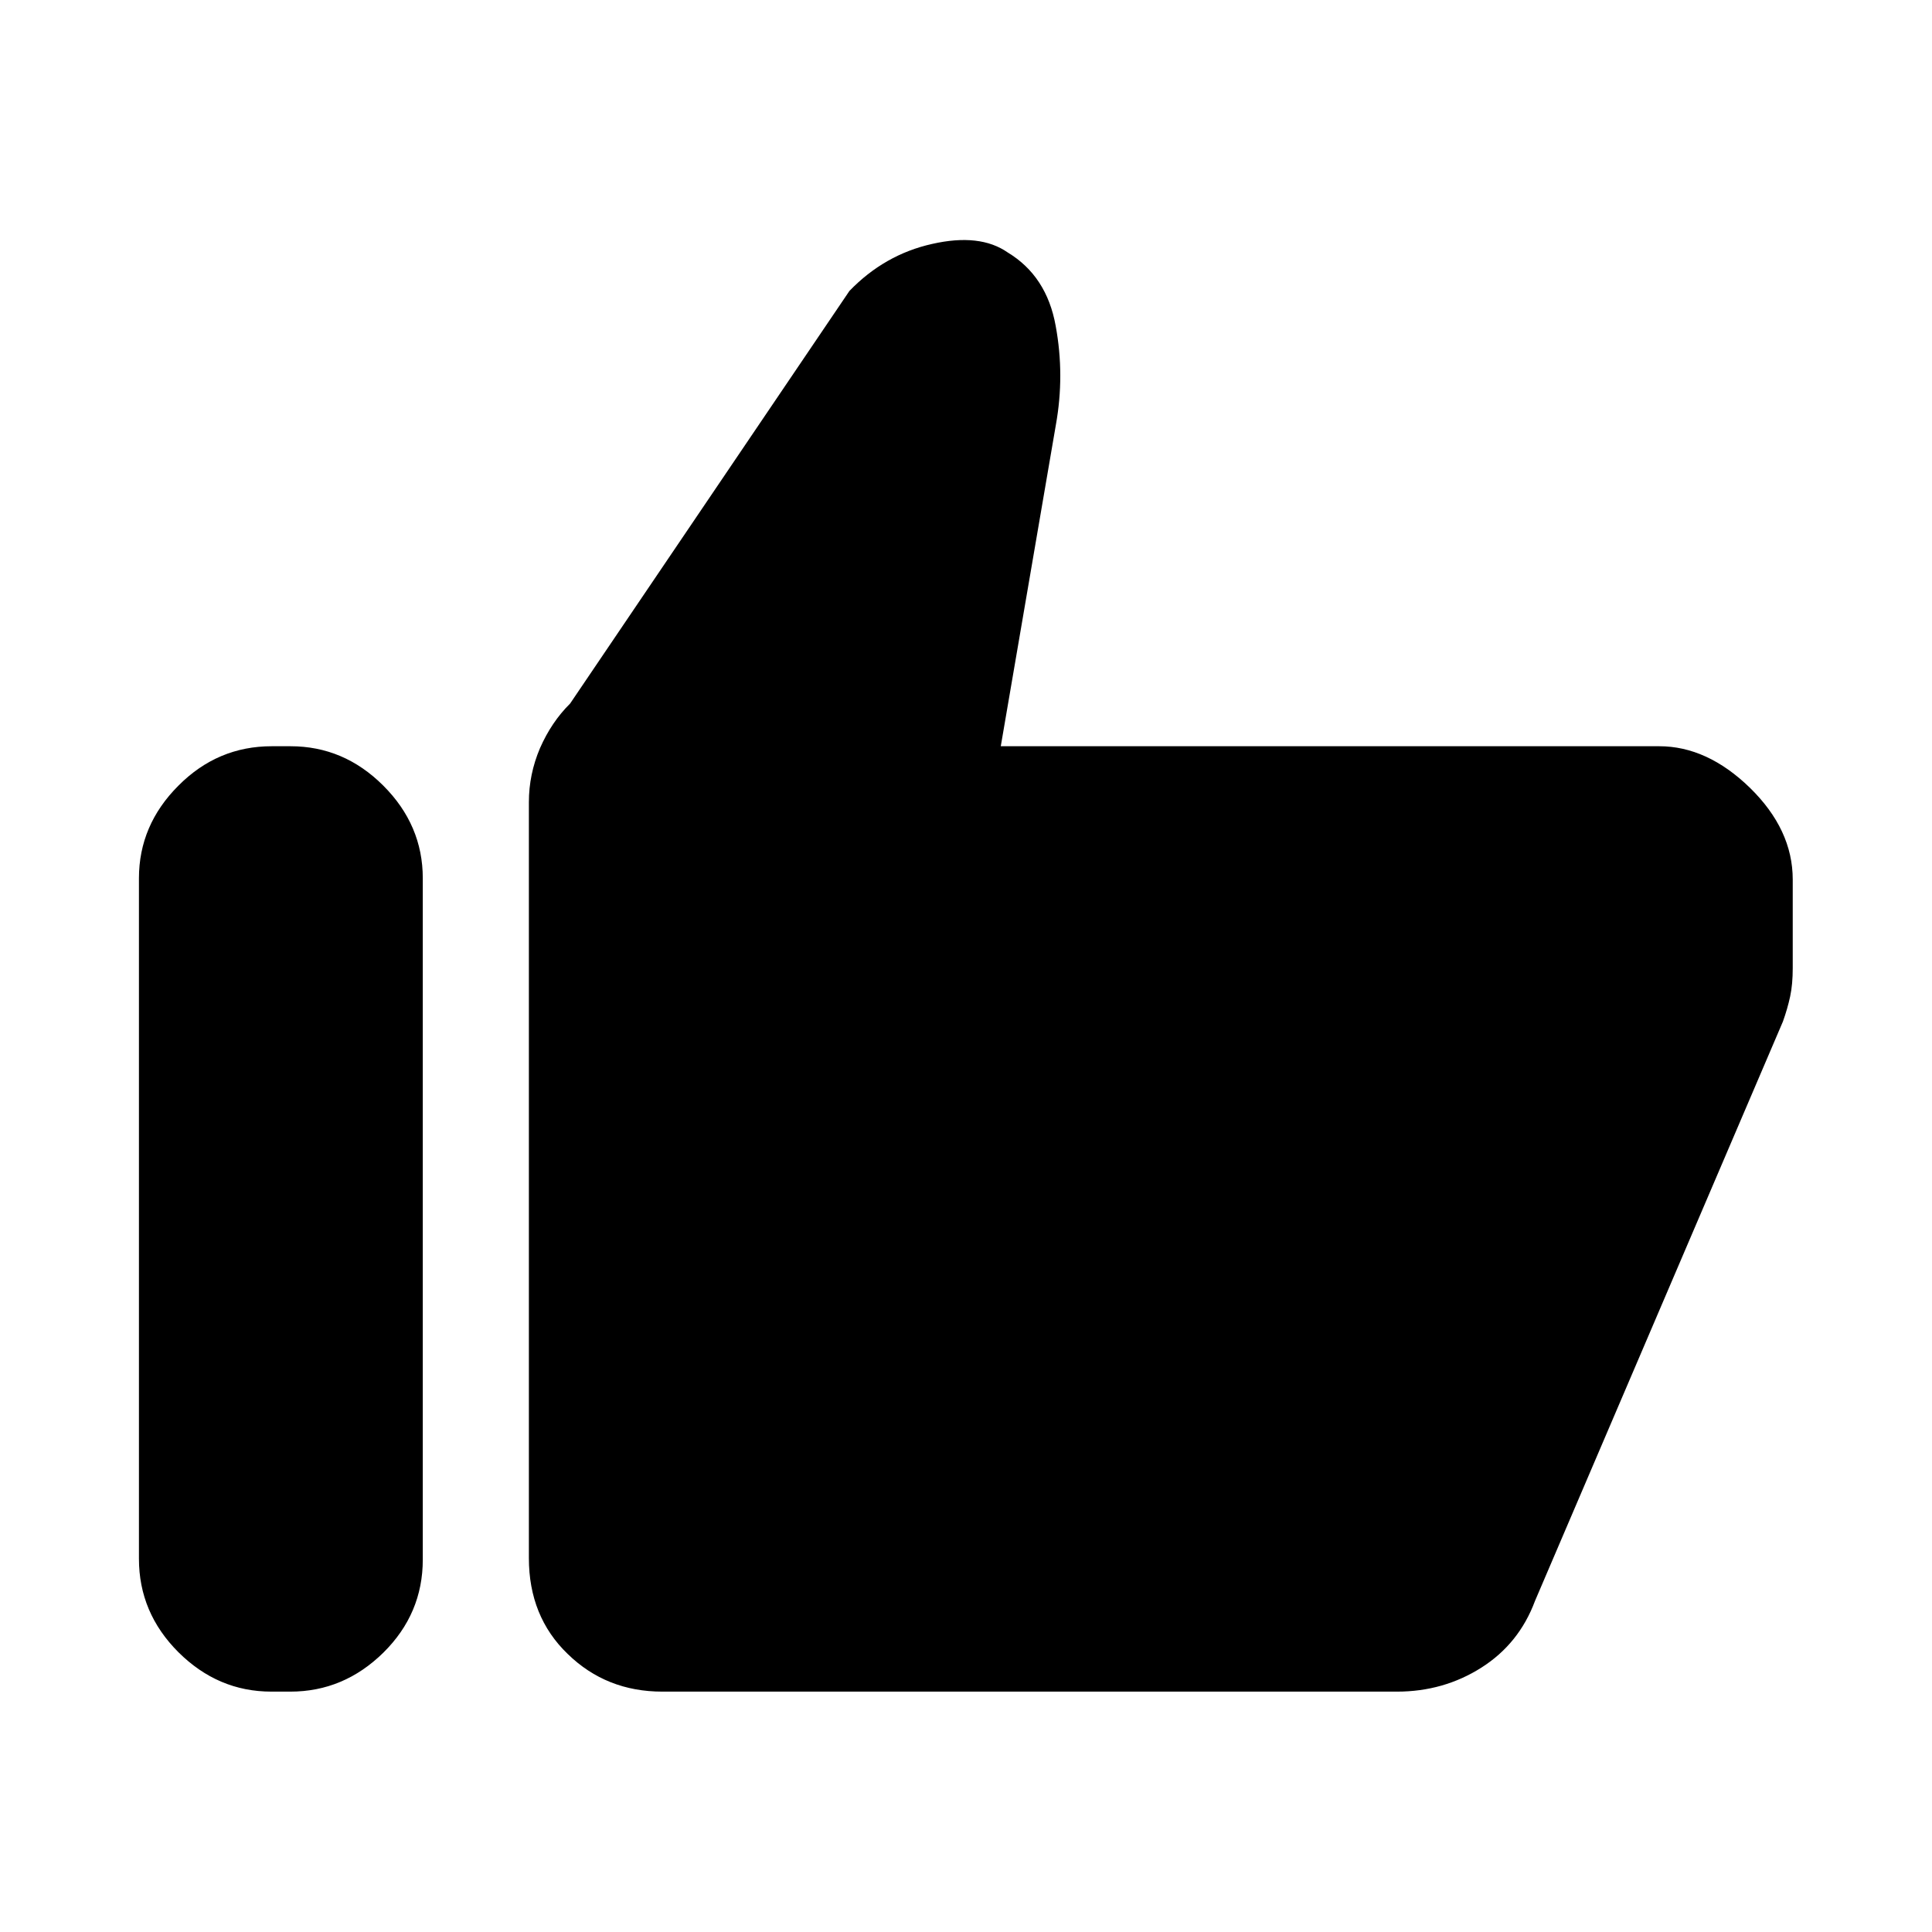 <svg width="12" height="12" viewBox="0 0 12 12" fill="none" xmlns="http://www.w3.org/2000/svg">
<path d="M10.306 4.635C10.504 4.635 10.692 4.721 10.869 4.893C11.046 5.066 11.135 5.256 11.135 5.463V6.013C11.135 6.079 11.13 6.138 11.119 6.189C11.108 6.24 11.093 6.292 11.074 6.345L9.534 9.944C9.468 10.121 9.357 10.259 9.201 10.358C9.045 10.457 8.87 10.507 8.677 10.507L4.114 10.507C3.882 10.507 3.686 10.429 3.526 10.273C3.365 10.118 3.285 9.919 3.285 9.678L3.285 4.982C3.285 4.867 3.308 4.755 3.354 4.647C3.401 4.54 3.463 4.447 3.541 4.37L5.276 1.807C5.421 1.657 5.592 1.559 5.79 1.515C5.988 1.47 6.144 1.488 6.259 1.568C6.421 1.666 6.52 1.818 6.557 2.024C6.595 2.23 6.595 2.435 6.558 2.64L6.216 4.635L10.306 4.635ZM1.686 10.507C1.464 10.507 1.272 10.425 1.108 10.262C0.945 10.099 0.863 9.906 0.863 9.682L0.863 5.455C0.863 5.235 0.945 5.043 1.108 4.88C1.271 4.716 1.464 4.635 1.688 4.635H1.804C2.025 4.635 2.217 4.716 2.381 4.88C2.544 5.043 2.626 5.235 2.626 5.455L2.626 9.687C2.626 9.911 2.544 10.104 2.381 10.265C2.217 10.426 2.025 10.507 1.803 10.507H1.686Z" fill="currentColor"/>
</svg>
